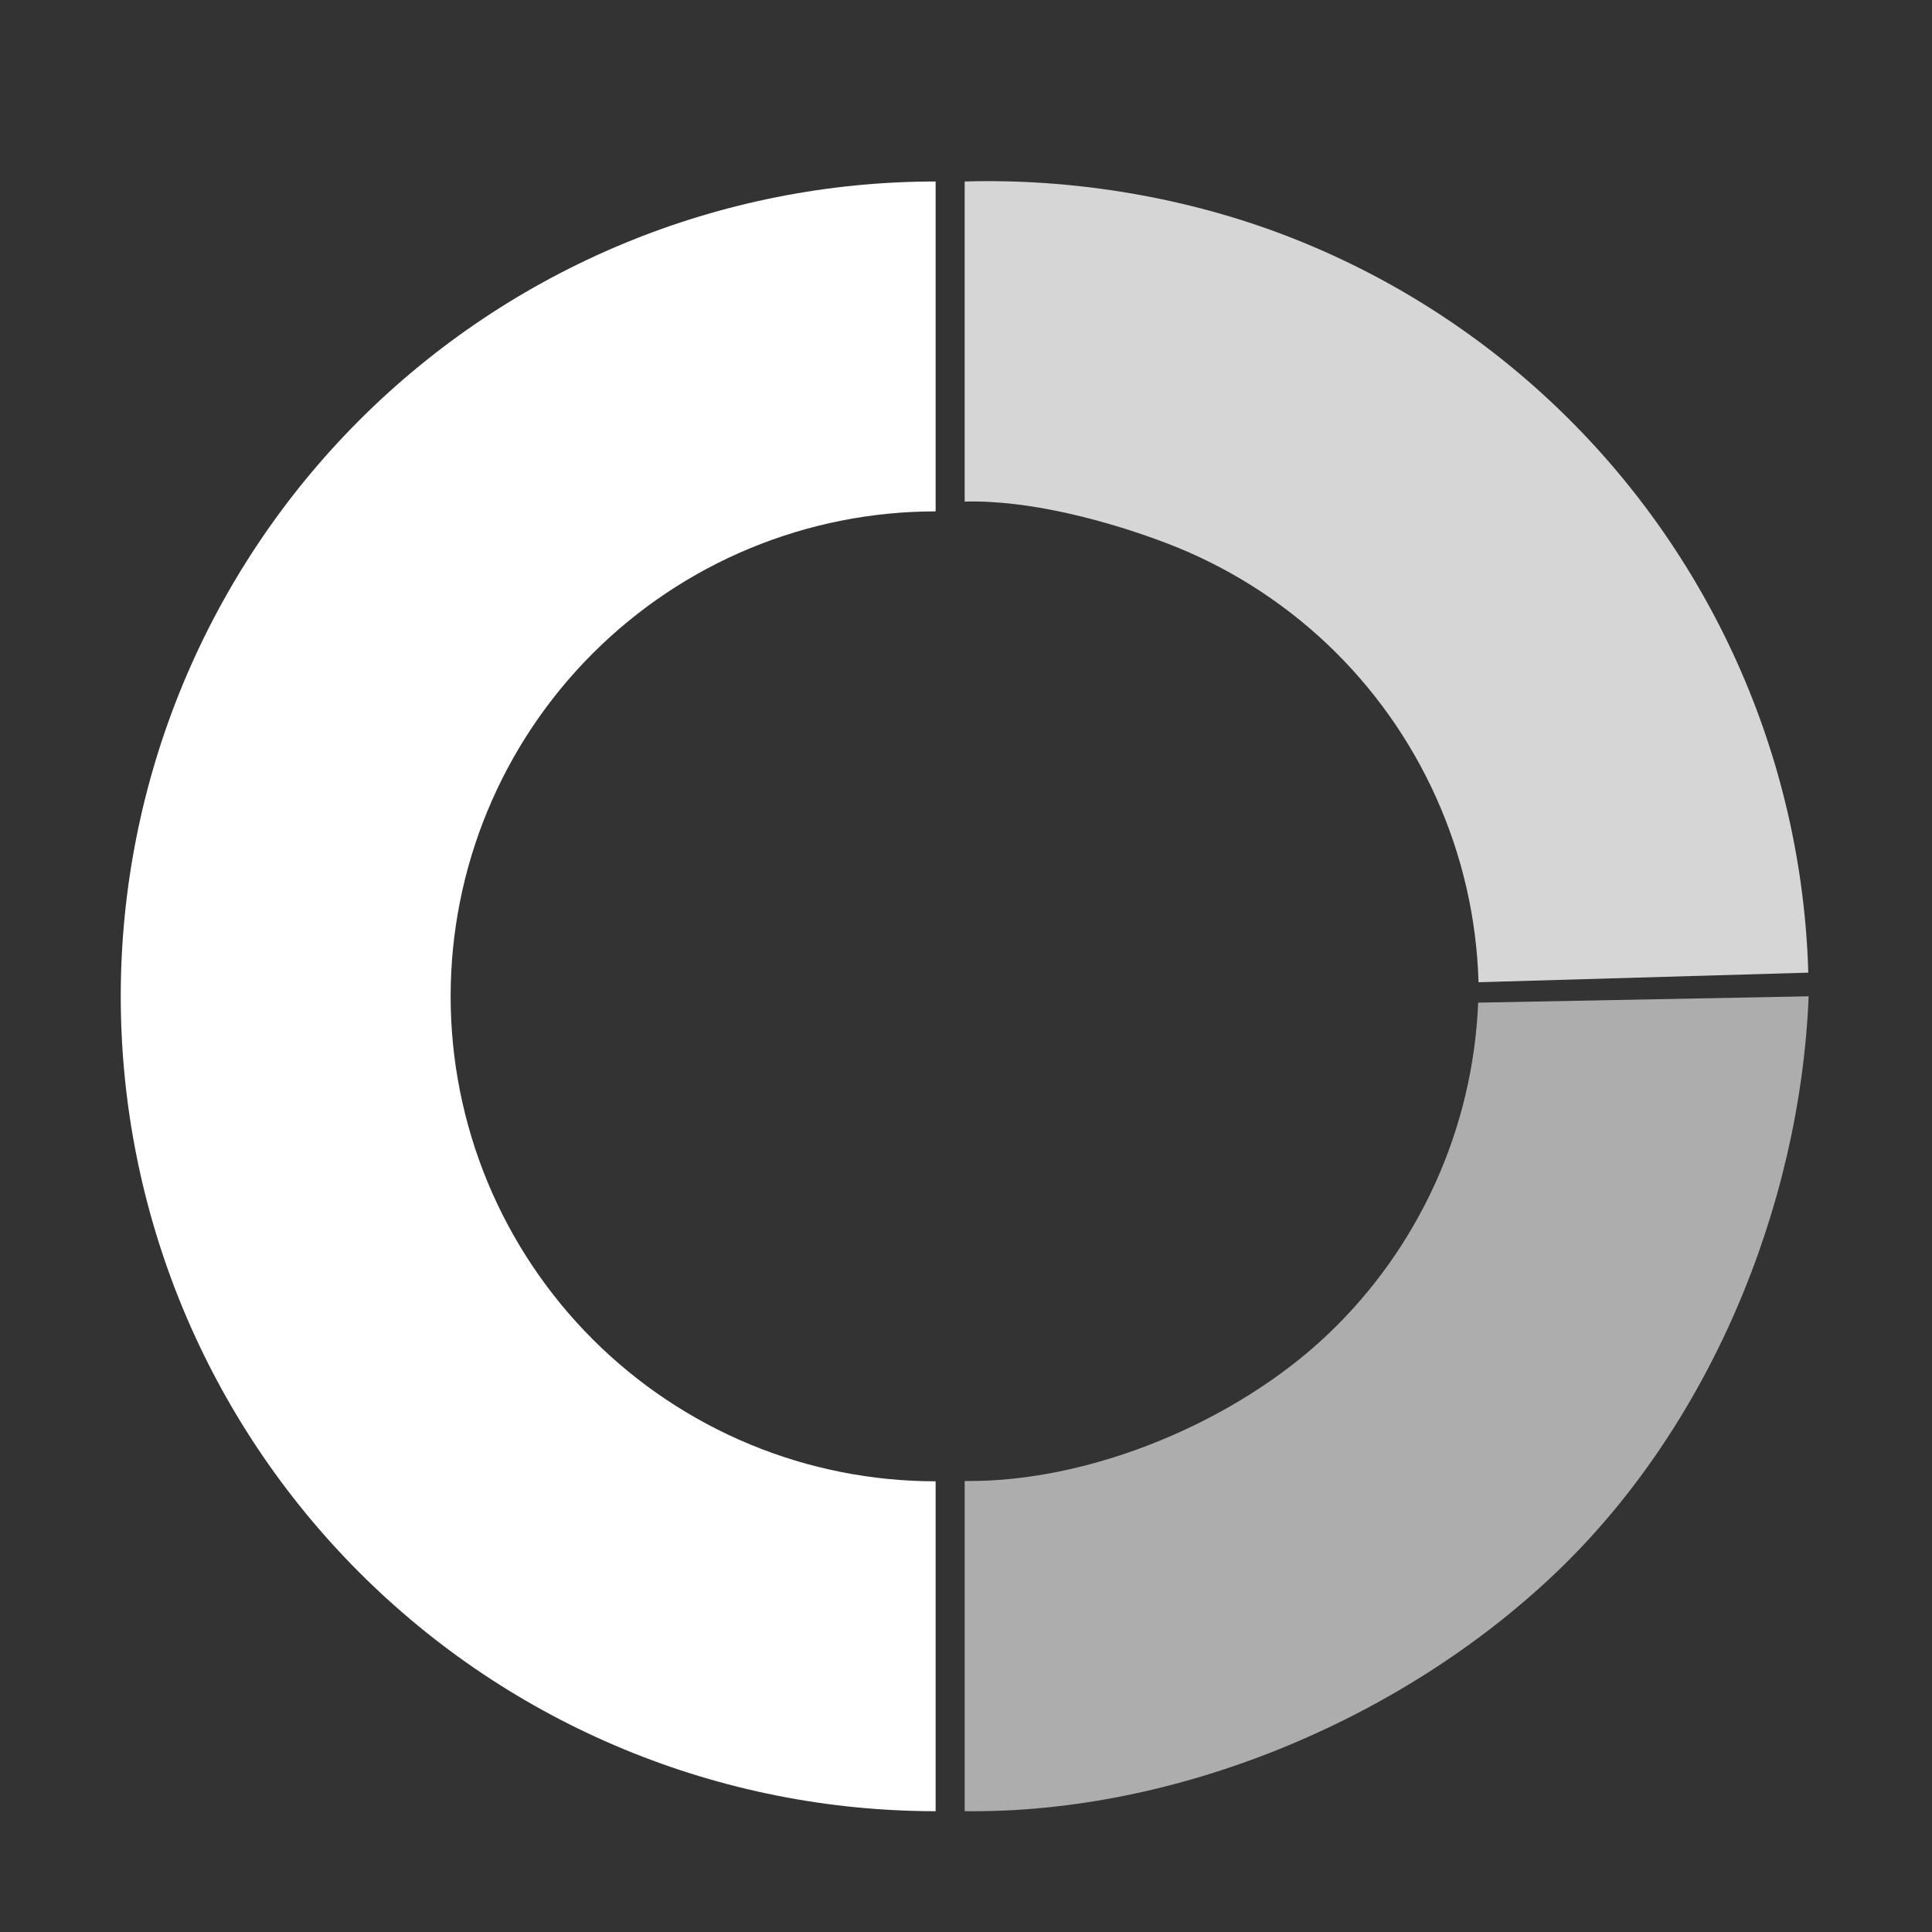<svg width="32" height="32" viewBox="0 0 32 32" fill="none" xmlns="http://www.w3.org/2000/svg">
<rect x="0" y="0" width="32" height="32" fill="#333333" stroke="none"/>
<path d="M15.497 3.006C13.724 3.006 11.969 3.355 10.332 4.033C8.694 4.712 7.206 5.706 5.953 6.959C4.7 8.212 3.706 9.7 3.027 11.338C2.349 12.975 2 14.73 2 16.503C2 18.275 2.349 20.03 3.027 21.668C3.706 23.305 4.7 24.793 5.953 26.046C7.206 27.3 8.694 28.294 10.332 28.972C11.969 29.65 13.724 29.999 15.497 29.999L15.497 24.535C14.442 24.535 13.397 24.328 12.423 23.924C11.448 23.52 10.563 22.929 9.817 22.183C9.071 21.437 8.479 20.551 8.075 19.577C7.672 18.602 7.464 17.558 7.464 16.503C7.464 15.448 7.672 14.403 8.075 13.429C8.479 12.454 9.071 11.569 9.817 10.823C10.563 10.077 11.448 9.485 12.423 9.081C13.397 8.678 14.442 8.47 15.497 8.47L15.497 3.006Z" fill="white"/>
<path d="M15.978 3.006C17.75 2.954 19.604 3.258 21.26 3.888C22.917 4.518 24.433 5.469 25.722 6.685C27.011 7.901 28.048 9.36 28.774 10.977C29.5 12.594 29.9 14.338 29.951 16.11L24.489 16.269C24.459 15.214 24.221 14.176 23.789 13.214C23.357 12.251 22.74 11.383 21.973 10.659C21.205 9.936 20.303 9.37 19.317 8.995C18.331 8.62 17.032 8.277 15.978 8.308V3.006Z" fill="white" fill-opacity="0.8"/>
<path d="M29.957 16.502C29.814 20.011 28.296 23.652 25.749 26.07C23.202 28.487 19.489 30.04 15.978 29.999V24.53C18.068 24.555 20.471 23.545 21.987 22.107C23.503 20.668 24.398 18.695 24.483 16.607L29.957 16.502Z" fill="white" fill-opacity="0.6"/>
</svg>
